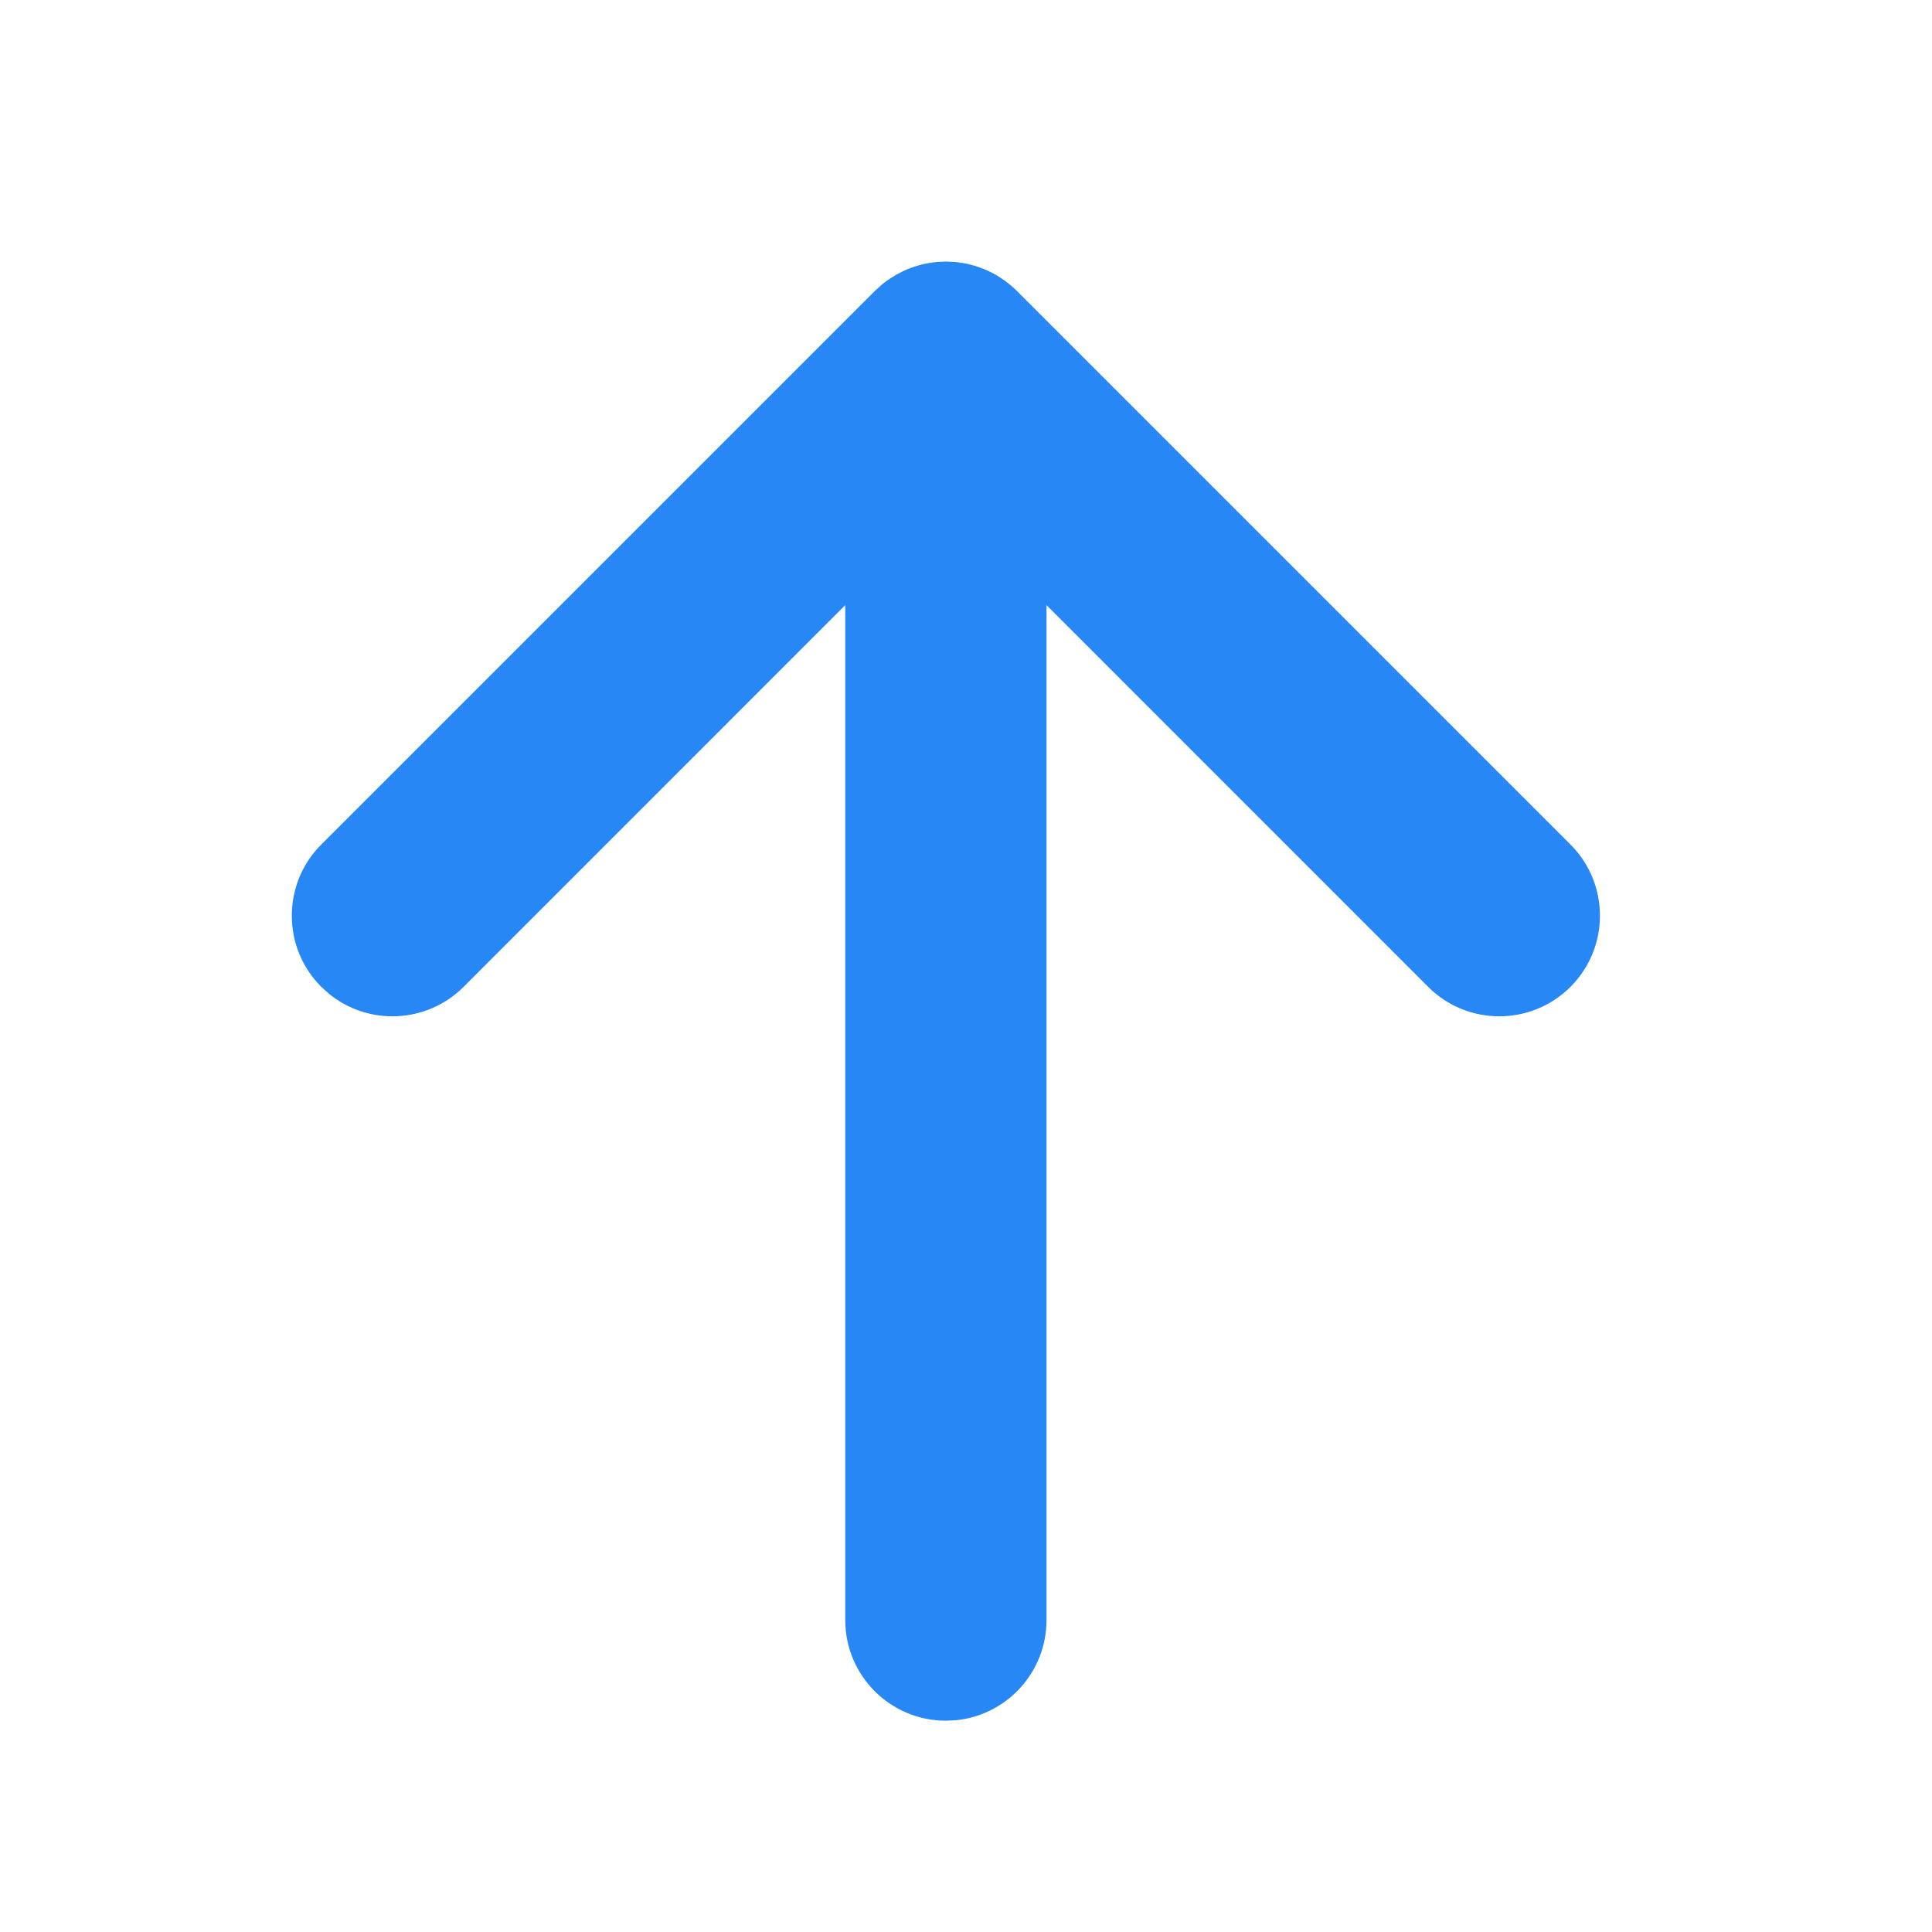 <svg xmlns="http://www.w3.org/2000/svg" width="24" height="24" viewBox="0 0 24 24" fill="none">
    <path d="M11.75 3.25C11.757 3.25 11.764 3.25 11.771 3.25C11.798 3.251 11.824 3.252 11.85 3.254C11.869 3.255 11.888 3.257 11.907 3.26C11.93 3.263 11.953 3.266 11.976 3.27C11.994 3.274 12.012 3.277 12.029 3.281C12.053 3.287 12.078 3.293 12.102 3.3C12.117 3.305 12.131 3.309 12.145 3.314C12.171 3.322 12.196 3.332 12.222 3.342C12.236 3.348 12.25 3.354 12.264 3.36C12.286 3.37 12.308 3.381 12.33 3.392C12.348 3.402 12.366 3.412 12.384 3.422C12.402 3.433 12.421 3.445 12.44 3.458C12.454 3.467 12.469 3.477 12.482 3.487C12.535 3.525 12.586 3.568 12.634 3.616L12.54 3.532C12.542 3.533 12.543 3.534 12.545 3.535L12.634 3.616L19.509 10.491C19.997 10.979 19.997 11.771 19.509 12.259C19.021 12.747 18.229 12.747 17.741 12.259L13 7.517V20.125C13 20.772 12.508 21.305 11.878 21.369L11.75 21.375C11.06 21.375 10.5 20.815 10.5 20.125V7.517L5.759 12.259C5.303 12.714 4.583 12.745 4.093 12.35L3.991 12.259C3.503 11.771 3.503 10.979 3.991 10.491L10.866 3.616L10.955 3.535C10.957 3.534 10.958 3.533 10.96 3.532C10.978 3.516 10.998 3.501 11.018 3.487C11.031 3.477 11.046 3.467 11.06 3.458C11.079 3.445 11.098 3.433 11.117 3.422C11.134 3.412 11.152 3.402 11.17 3.393C11.192 3.381 11.214 3.37 11.236 3.36C11.25 3.354 11.264 3.348 11.278 3.342C11.304 3.332 11.329 3.322 11.355 3.314C11.369 3.309 11.383 3.305 11.397 3.301C11.422 3.293 11.447 3.287 11.472 3.281C11.488 3.277 11.506 3.274 11.524 3.27C11.547 3.266 11.57 3.263 11.593 3.26C11.644 3.253 11.697 3.25 11.75 3.25L11.649 3.254C11.676 3.252 11.703 3.251 11.729 3.25L11.75 3.25Z"
          fill="#2787F5"/>
</svg>